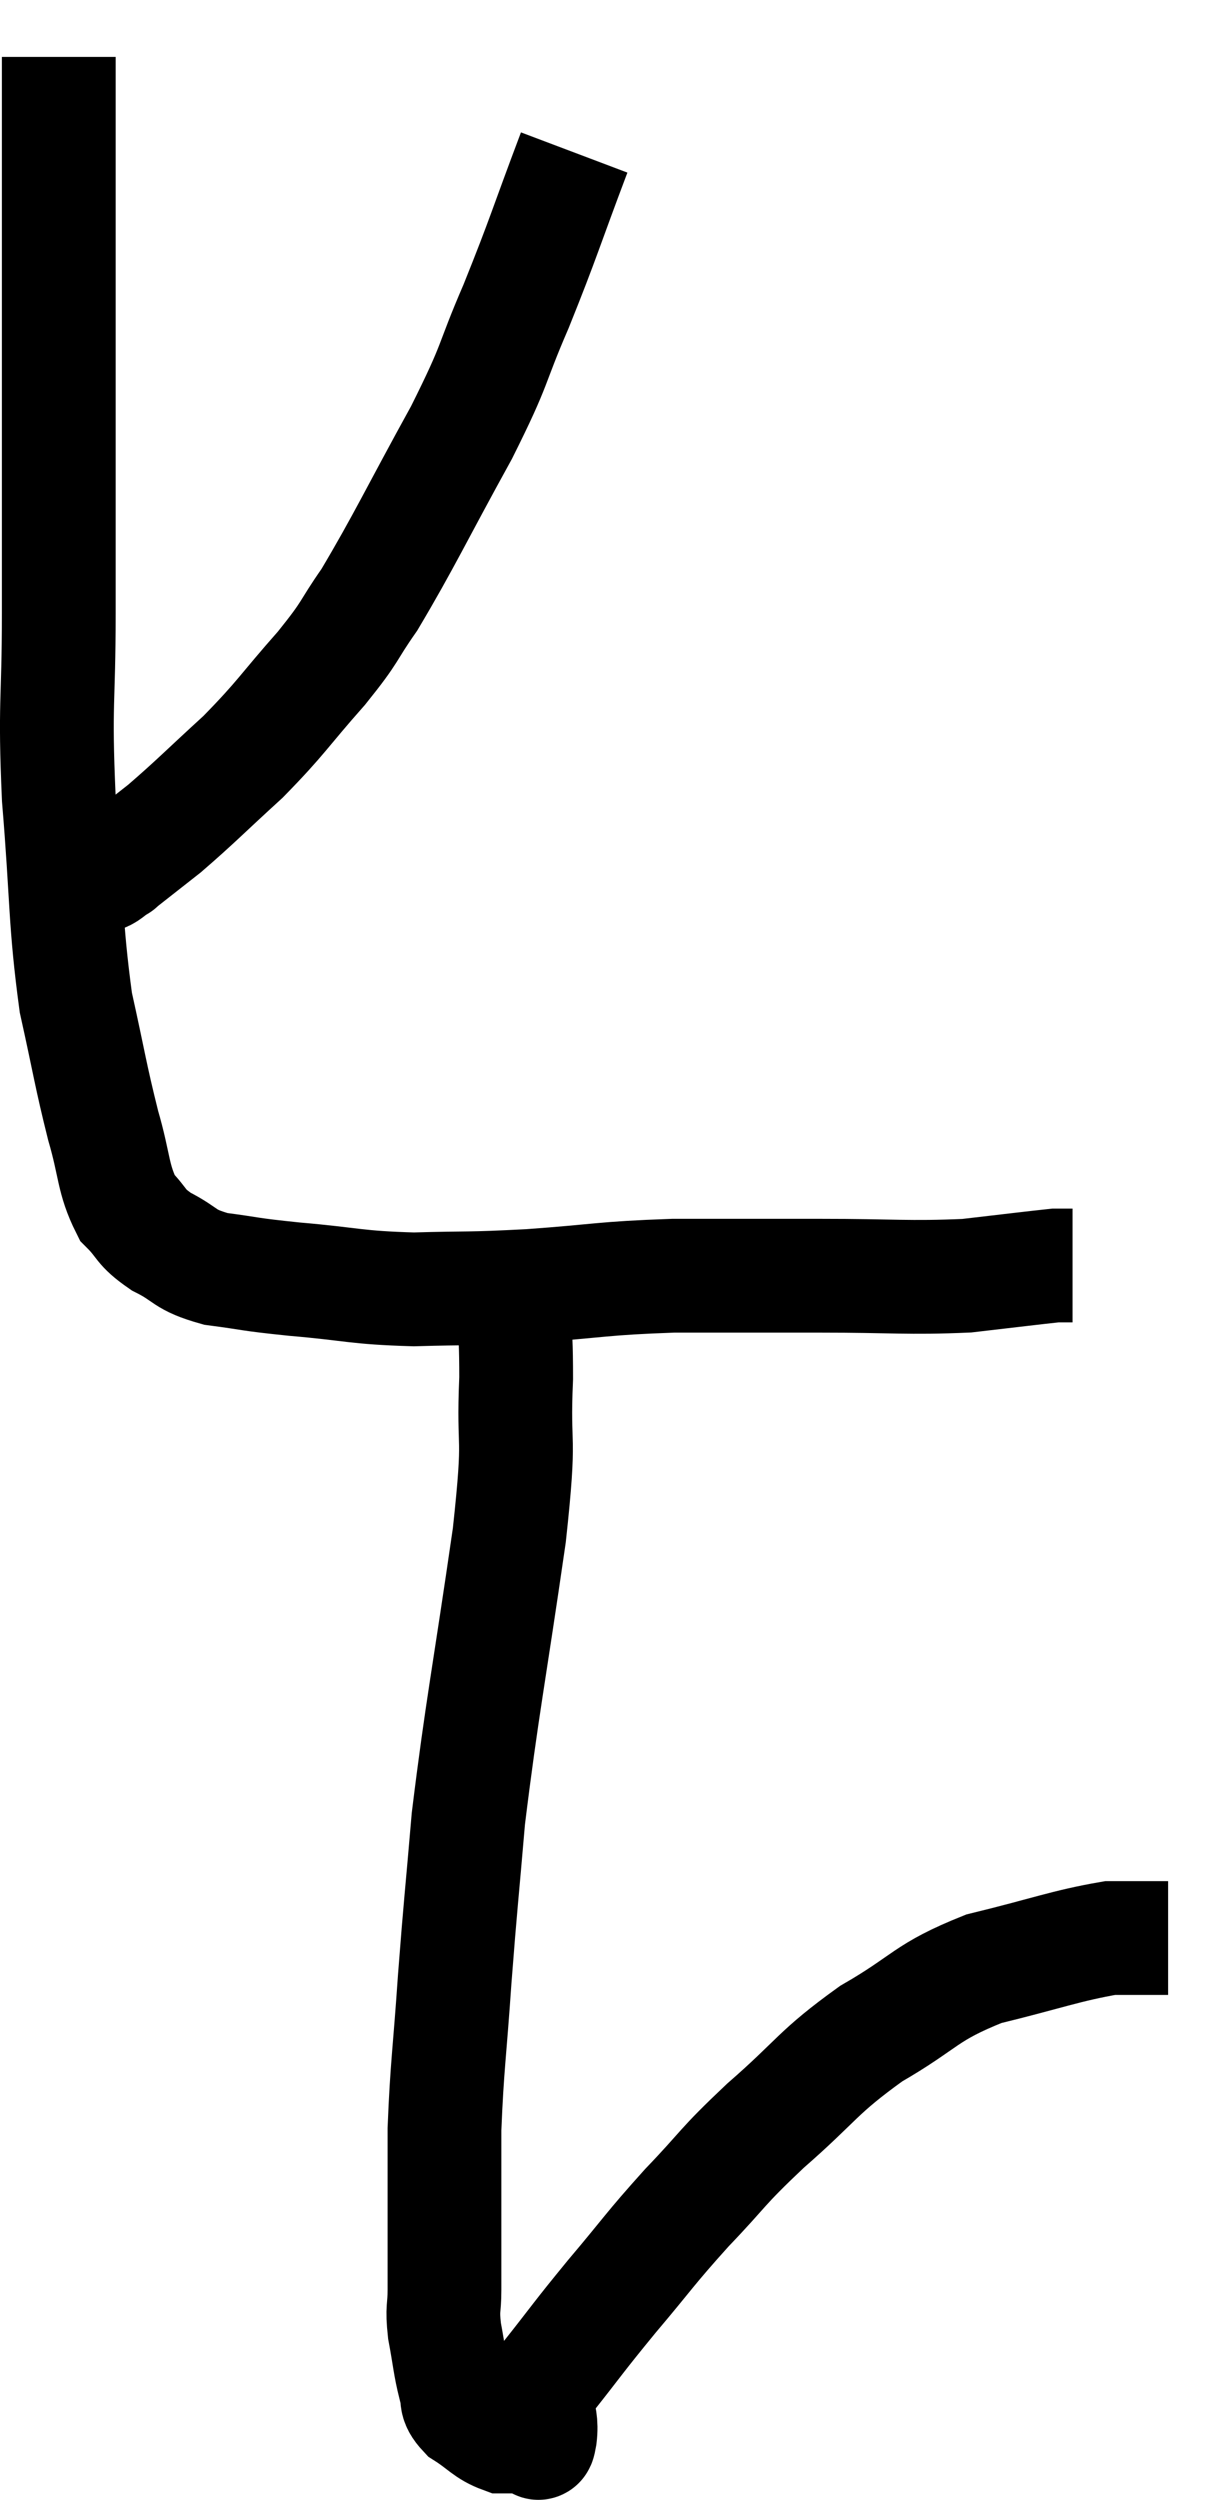<svg xmlns="http://www.w3.org/2000/svg" viewBox="12.227 1.34 21.533 43.933" width="21.533" height="43.933"><path d="M 13.26 2.34 C 13.26 3.9, 13.26 3.015, 13.26 5.46 C 13.26 8.79, 13.26 9.645, 13.26 12.12 C 13.26 13.74, 13.185 13.65, 13.26 15.36 C 13.41 17.16, 13.365 17.52, 13.56 18.96 C 13.8 20.04, 13.815 20.22, 14.04 21.12 C 14.25 21.84, 14.205 22.05, 14.46 22.56 C 14.76 22.86, 14.67 22.89, 15.06 23.16 C 15.54 23.4, 15.435 23.475, 16.02 23.64 C 16.71 23.73, 16.53 23.73, 17.4 23.82 C 18.45 23.91, 18.465 23.97, 19.5 24 C 20.52 23.97, 20.4 24, 21.54 23.94 C 22.8 23.85, 22.785 23.805, 24.06 23.76 C 25.35 23.76, 25.35 23.76, 26.64 23.76 C 27.93 23.76, 28.185 23.805, 29.22 23.76 C 30 23.67, 30.36 23.625, 30.78 23.58 C 30.84 23.58, 30.825 23.58, 30.9 23.58 L 31.08 23.58" fill="none" stroke="black" stroke-width="2"></path><path d="M 22.32 4.02 C 21.81 5.37, 21.795 5.49, 21.3 6.72 C 20.82 7.83, 20.985 7.65, 20.34 8.94 C 19.53 10.41, 19.335 10.845, 18.72 11.88 C 18.3 12.48, 18.435 12.39, 17.88 13.08 C 17.19 13.86, 17.19 13.935, 16.5 14.64 C 15.81 15.27, 15.675 15.42, 15.12 15.9 C 14.7 16.23, 14.49 16.395, 14.28 16.56 C 14.28 16.56, 14.28 16.56, 14.28 16.56 C 14.28 16.56, 14.355 16.515, 14.28 16.56 C 14.13 16.65, 14.13 16.695, 13.98 16.74 C 13.83 16.74, 13.83 16.74, 13.68 16.74 C 13.53 16.74, 13.455 16.74, 13.38 16.74 C 13.38 16.74, 13.38 16.74, 13.38 16.74 L 13.38 16.74" fill="none" stroke="black" stroke-width="2"></path><path d="M 21.18 23.7 C 21.24 24.63, 21.3 24.405, 21.3 25.56 C 21.24 26.94, 21.39 26.385, 21.18 28.32 C 20.82 30.81, 20.7 31.35, 20.46 33.3 C 20.34 34.71, 20.325 34.755, 20.22 36.12 C 20.13 37.44, 20.085 37.635, 20.04 38.76 C 20.04 39.69, 20.04 39.915, 20.04 40.62 C 20.04 41.1, 20.04 41.16, 20.04 41.58 C 20.04 41.94, 19.995 41.88, 20.04 42.3 C 20.13 42.78, 20.13 42.9, 20.22 43.26 C 20.31 43.5, 20.19 43.515, 20.4 43.74 C 20.73 43.95, 20.775 44.055, 21.06 44.16 C 21.3 44.16, 21.39 44.16, 21.54 44.16 C 21.6 44.16, 21.63 44.16, 21.66 44.16 C 21.66 44.16, 21.645 44.16, 21.66 44.16 C 21.69 44.16, 21.675 44.415, 21.72 44.16 C 21.78 43.65, 21.525 43.755, 21.84 43.14 C 22.41 42.42, 22.365 42.45, 22.98 41.7 C 23.64 40.92, 23.625 40.89, 24.3 40.14 C 24.99 39.42, 24.87 39.465, 25.68 38.7 C 26.61 37.89, 26.58 37.77, 27.54 37.08 C 28.53 36.51, 28.47 36.36, 29.52 35.94 C 30.63 35.67, 30.96 35.535, 31.74 35.4 C 32.19 35.4, 32.385 35.4, 32.64 35.4 C 32.7 35.4, 32.73 35.4, 32.76 35.4 L 32.76 35.4" fill="none" stroke="black" stroke-width="2"></path></svg>